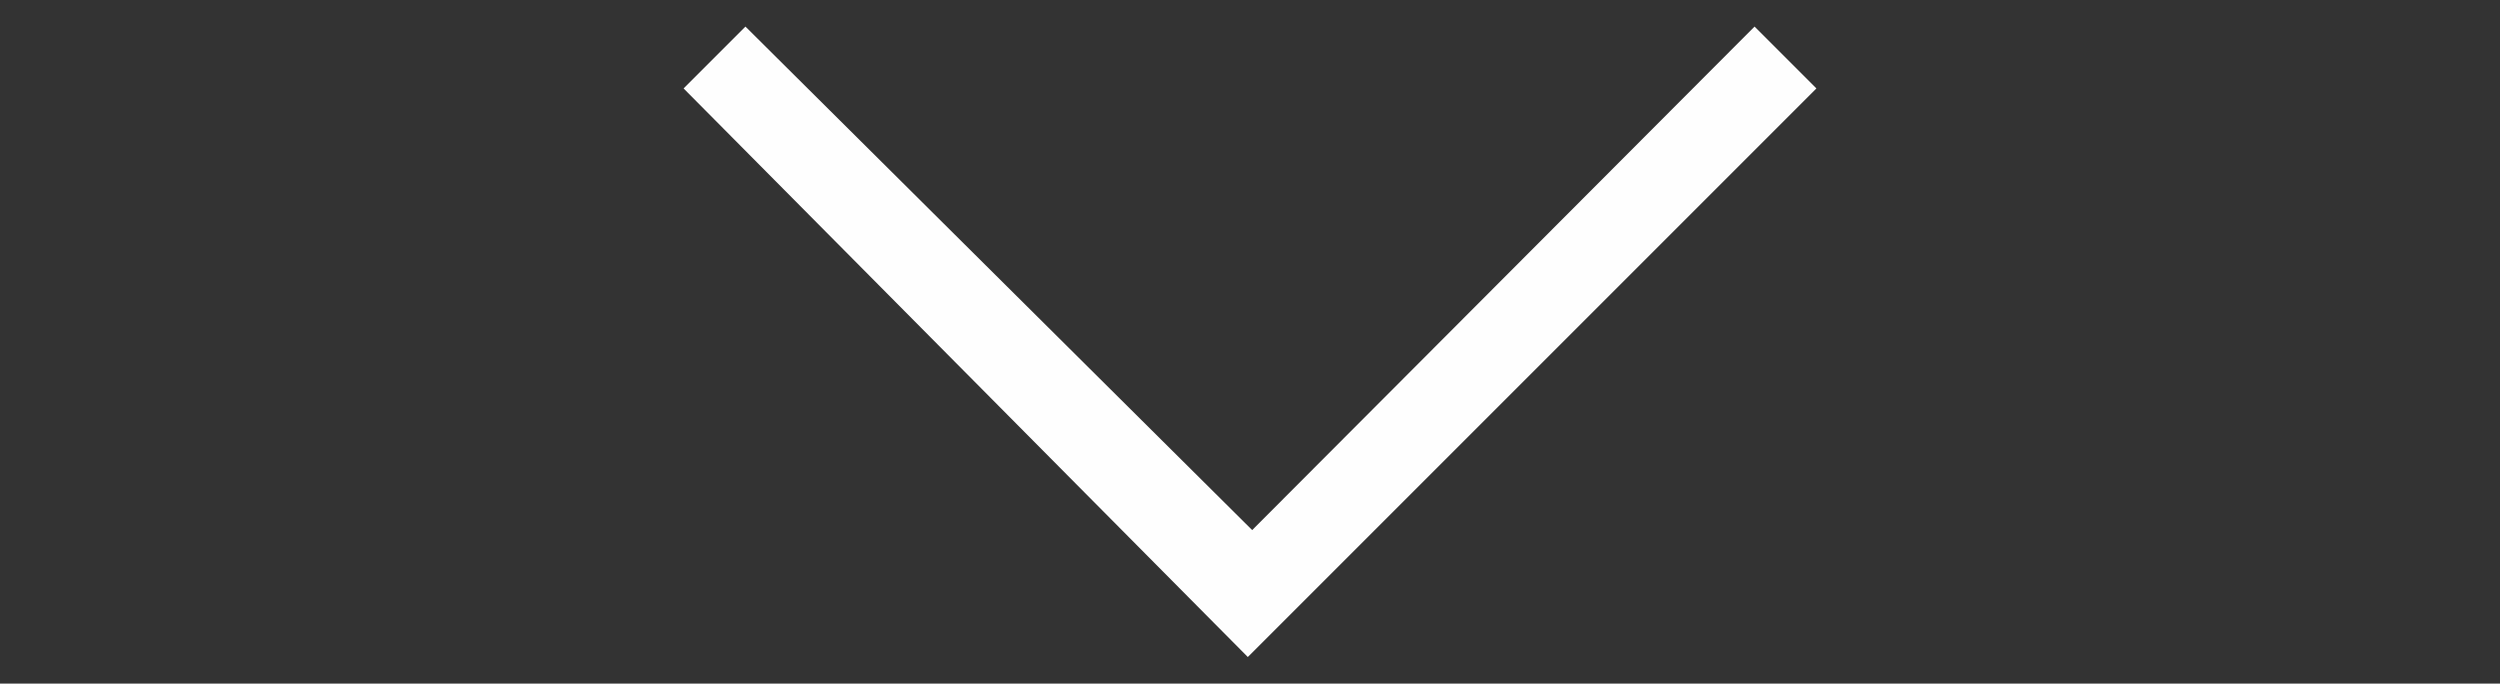 <?xml version="1.0" encoding="utf-8"?>
<!-- Generator: Adobe Illustrator 16.0.4, SVG Export Plug-In . SVG Version: 6.00 Build 0)  -->
<!DOCTYPE svg PUBLIC "-//W3C//DTD SVG 1.1//EN" "http://www.w3.org/Graphics/SVG/1.1/DTD/svg11.dtd">
<svg version="1.1" id="Layer_1" xmlns="http://www.w3.org/2000/svg" xmlns:xlink="http://www.w3.org/1999/xlink" x="0px" y="0px"
	 width="256px" height="70px" viewBox="0 0 256 70" enable-background="new 0 0 256 70" xml:space="preserve">
<rect x="0" y="0" width="256" height="70" fill="#333333" stroke="none"/>
<g id="XMLID_1_">
	<g>
		<polygon fill="#FEFEFE" points="186,9.055 127.776,67.278 70,9.055 76.333,2.722 128.224,54.281 179.667,2.722 		"/>
	</g>
	<g>
		<line fill="none" x1="127.776" y1="67.278" x2="186" y2="9.055"/>
		<line fill="none" x1="186" y1="9.055" x2="179.667" y2="2.722"/>
		<line fill="none" x1="179.667" y1="2.722" x2="128.224" y2="54.281"/>
		<line fill="none" x1="127.776" y1="67.278" x2="70" y2="9.055"/>
		<line fill="none" x1="70" y1="9.055" x2="76.333" y2="2.722"/>
		<line fill="none" x1="76.333" y1="2.722" x2="128.224" y2="54.281"/>
	</g>
</g>
</svg>
